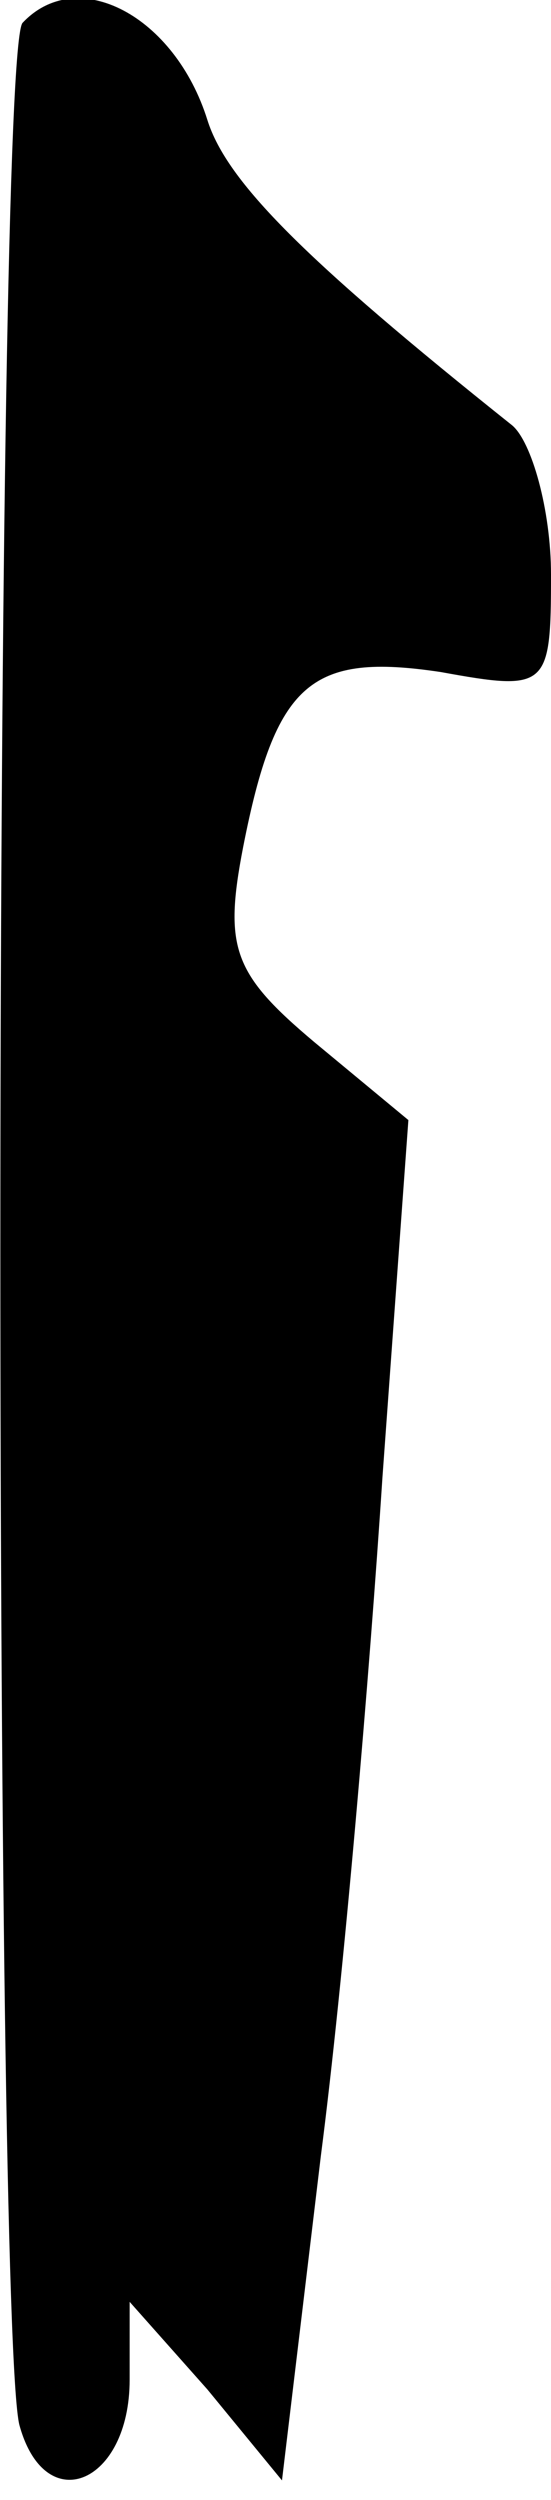 <?xml version="1.0" standalone="no"?>
<!DOCTYPE svg PUBLIC "-//W3C//DTD SVG 20010904//EN"
 "http://www.w3.org/TR/2001/REC-SVG-20010904/DTD/svg10.dtd">
<svg version="1.0" xmlns="http://www.w3.org/2000/svg"
 width="17pt" height="77pt" viewBox="0 0 17 77"
 preserveAspectRatio="xMidYMid meet">
<g transform="translate(0,77) scale(0.1,-0.1)"
fill="#000000" stroke="none">
<path fill="#000000" stroke="none" d="M7 763 c-9 -8 -9 -709 -1 -740 8 -29
34 -18 34 14 l0 24 24 -27 23 -28 12 100 c7 54 15 148 19 209 l8 110 -29 24
c-25 21 -28 29 -22 60 10 51 21 60 61 54 33 -6 34 -5 34 30 0 20 -6 41 -12 46
-64 51 -88 75 -94 94 -10 32 -40 48 -57 30z"/>
</g>
</svg>
